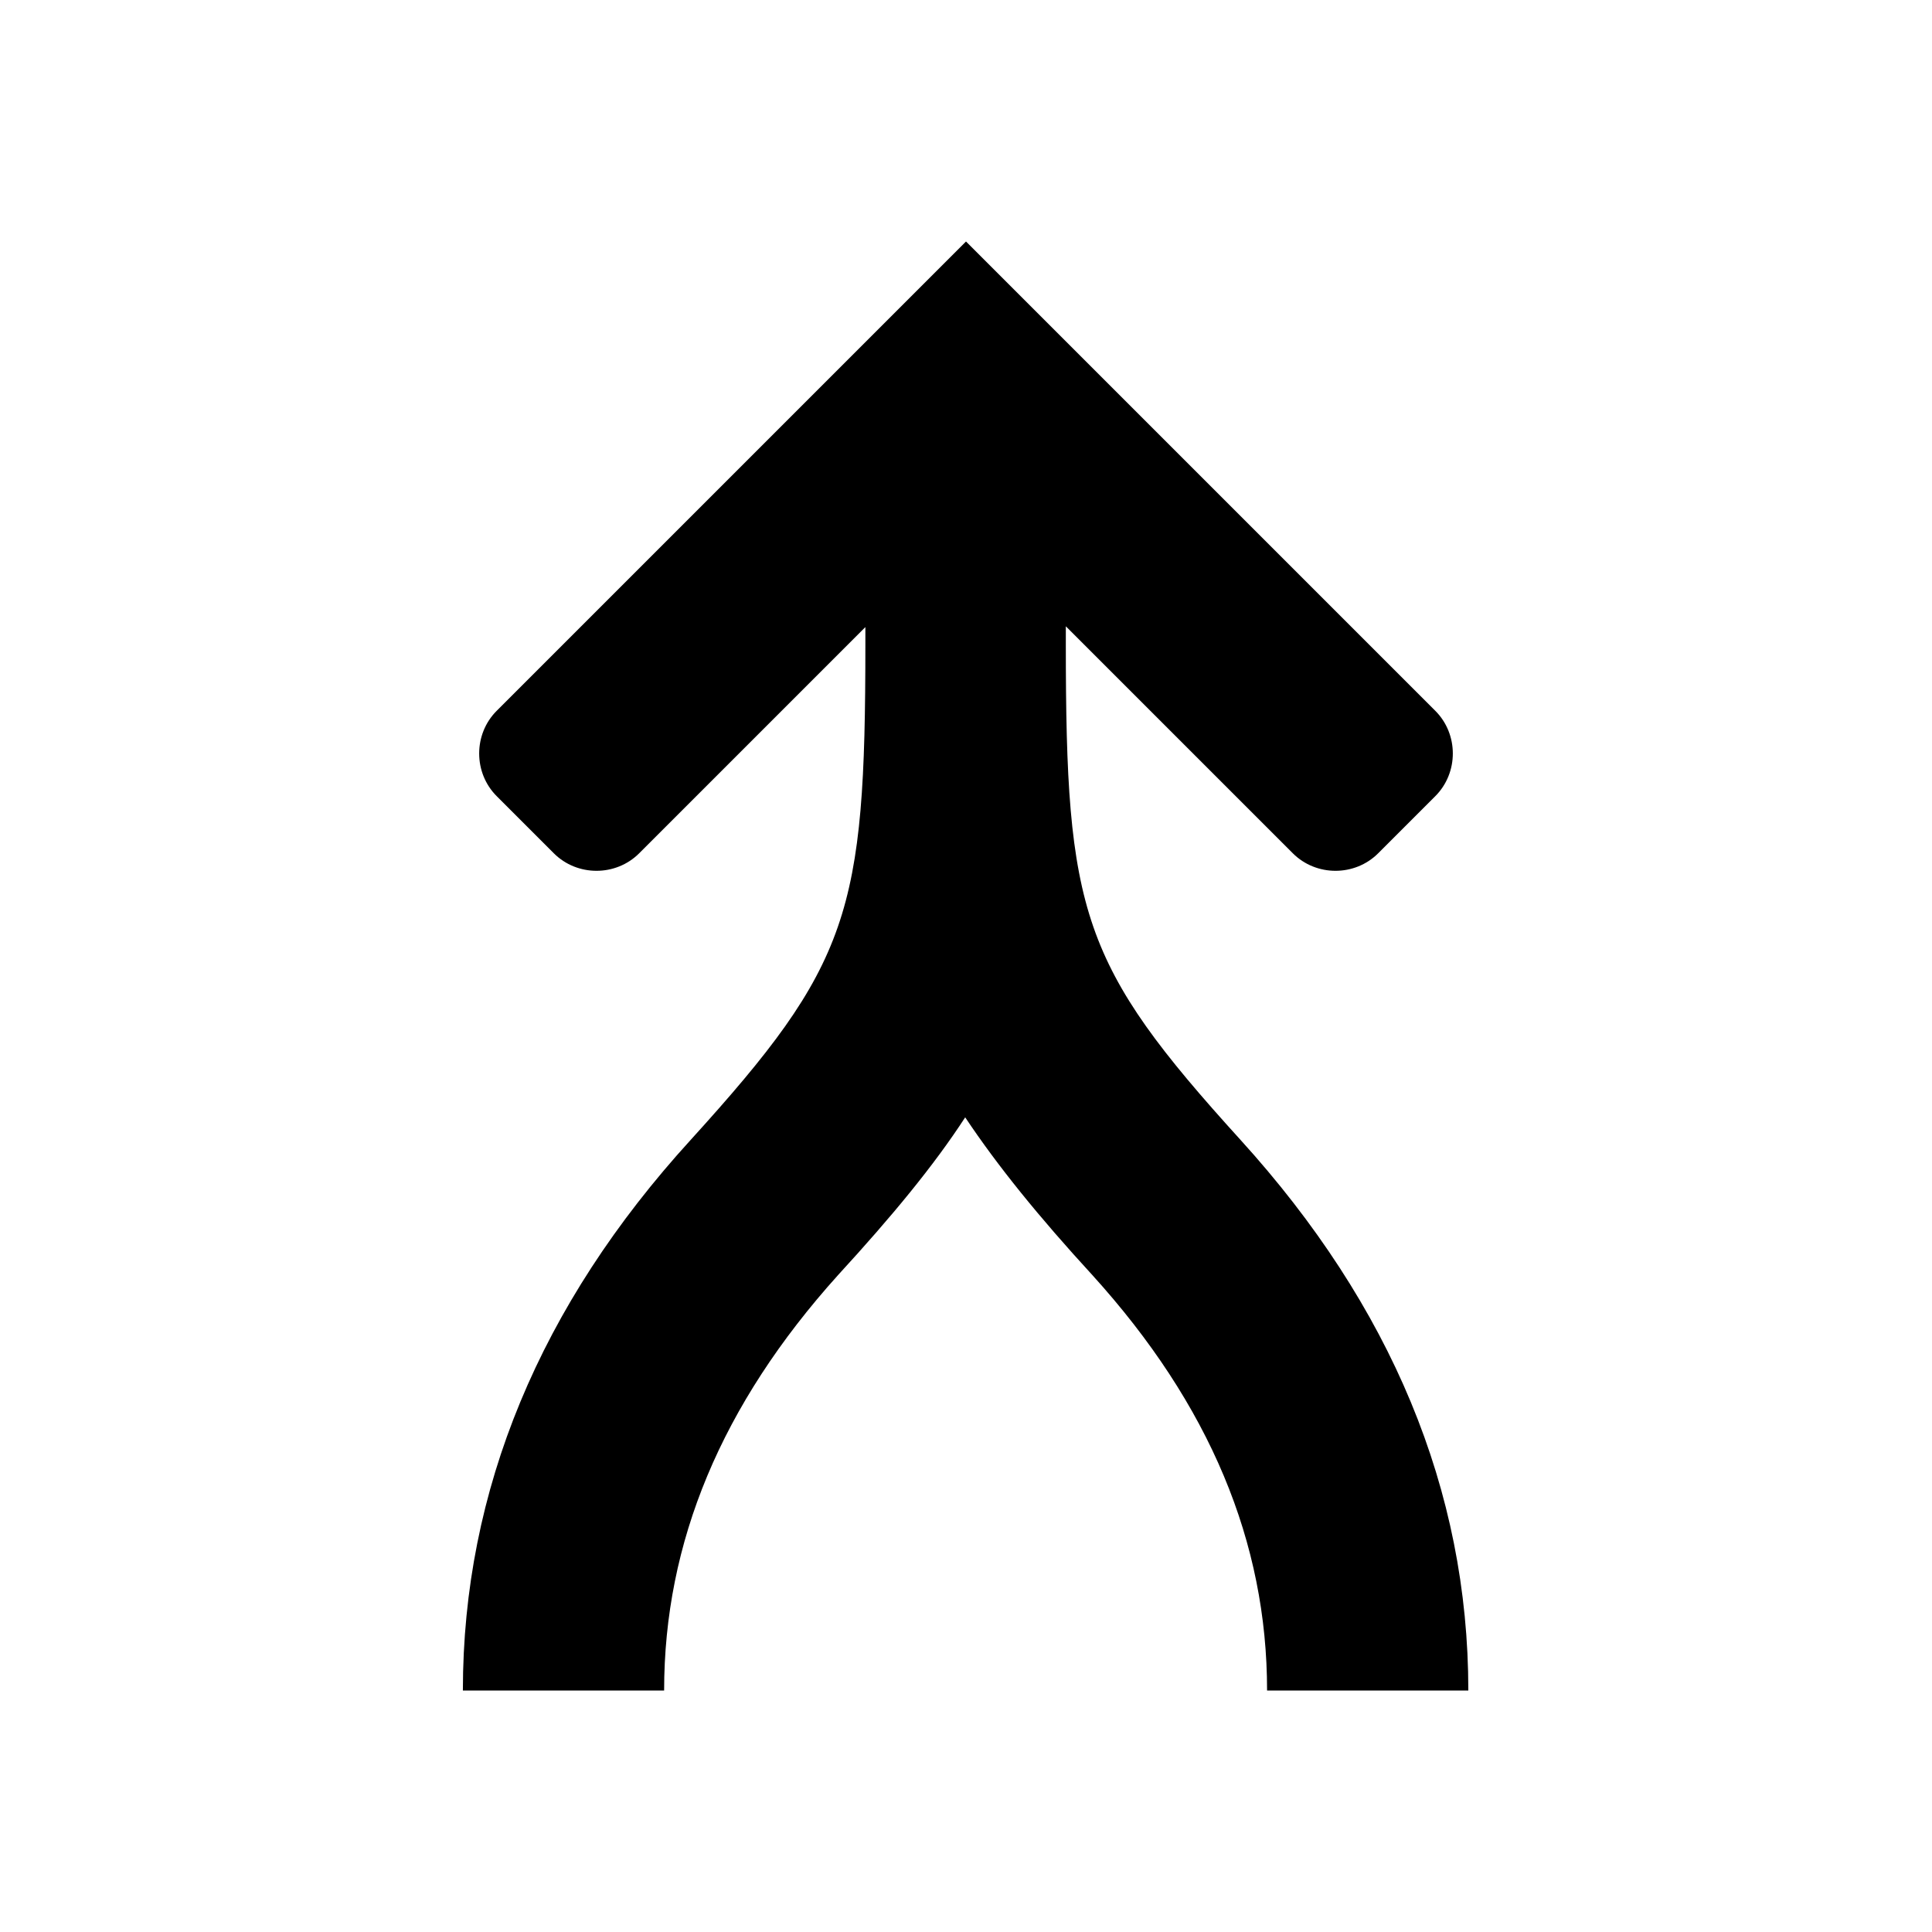 <svg xmlns="http://www.w3.org/2000/svg" width="24px" height="24px" viewBox="0 0 24 24">
<path d="M10.75,7.79L7.94,10.6c-0.29,0.29-0.77,0.29-1.06,0L6.17,9.89c-0.29-0.29-0.29-0.77,0-1.06L12,3l5.83,5.83 c0.29,0.29,0.29,0.77,0,1.06l-0.71,0.71c-0.29,0.29-0.77,0.29-1.06,0l-2.82-2.82V8c0,3.34,0.19,3.98,2.17,6.16 c1.87,2.06,2.83,4.35,2.83,6.84h-2.5c0-1.84-0.71-3.55-2.17-5.16c-0.67-0.73-1.18-1.36-1.58-1.96c-0.39,0.6-0.91,1.23-1.58,1.96 C8.96,17.45,8.25,19.16,8.25,21h-2.5c0-2.49,0.96-4.79,2.83-6.84c1.98-2.18,2.17-2.82,2.17-6.16V7.79z"/>
</svg>
